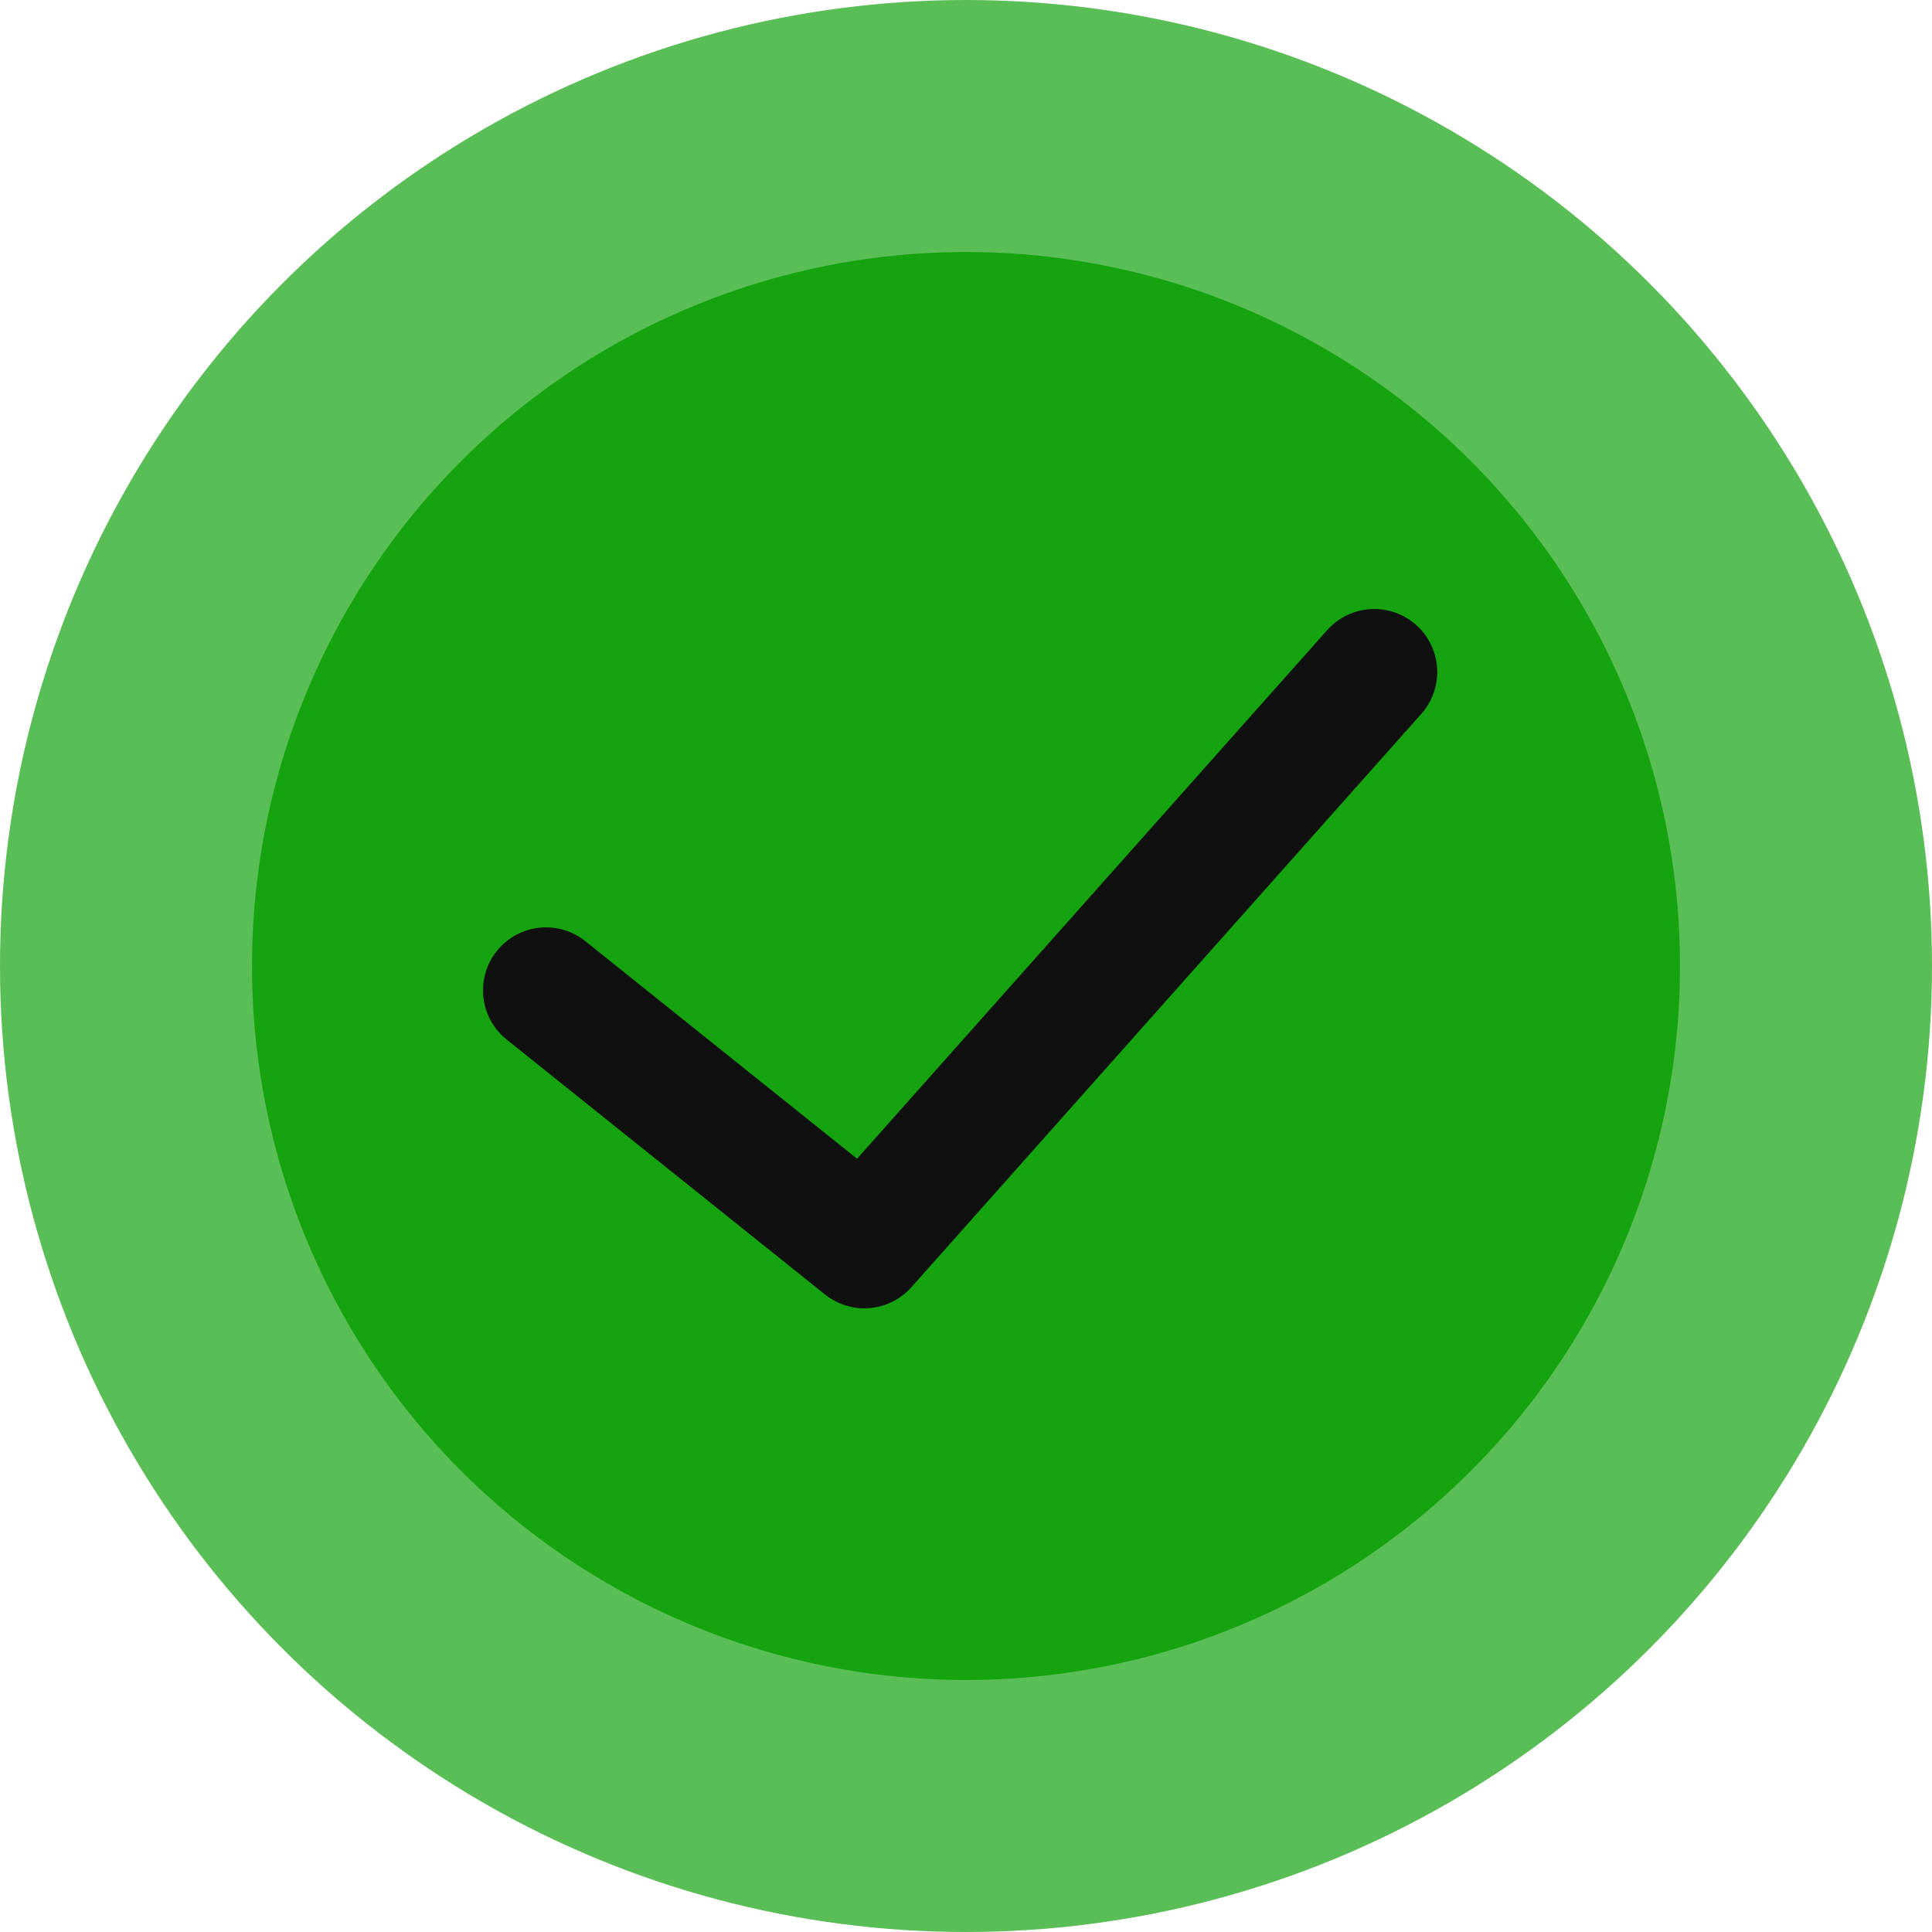 <?xml version="1.0" encoding="UTF-8"?>
<svg id="Calque_1" data-name="Calque 1" xmlns="http://www.w3.org/2000/svg" viewBox="0 0 46 46">
  <defs>
    <style>
      .cls-1, .cls-2 {
        fill: #15a30f;
        stroke-width: 0px;
      }

      .cls-3 {
        fill: none;
        stroke: #101010;
        stroke-linecap: round;
        stroke-linejoin: round;
        stroke-width: 3px;
      }

      .cls-2 {
        isolation: isolate;
        opacity: .7;
      }
    </style>
  </defs>
  <g id="Groupe_1324" data-name="Groupe 1324">
    <circle id="Ellipse_23" data-name="Ellipse 23" class="cls-2" cx="23" cy="23" r="23"/>
    <circle id="Ellipse_22" data-name="Ellipse 22" class="cls-1" cx="23" cy="23" r="17"/>
    <g id="success-svgrepo-com">
      <path id="Tracé_905" data-name="Tracé 905" class="cls-3" d="m32.72,16l-12.14,13.65-7.58-6.07"/>
    </g>
  </g>
</svg>